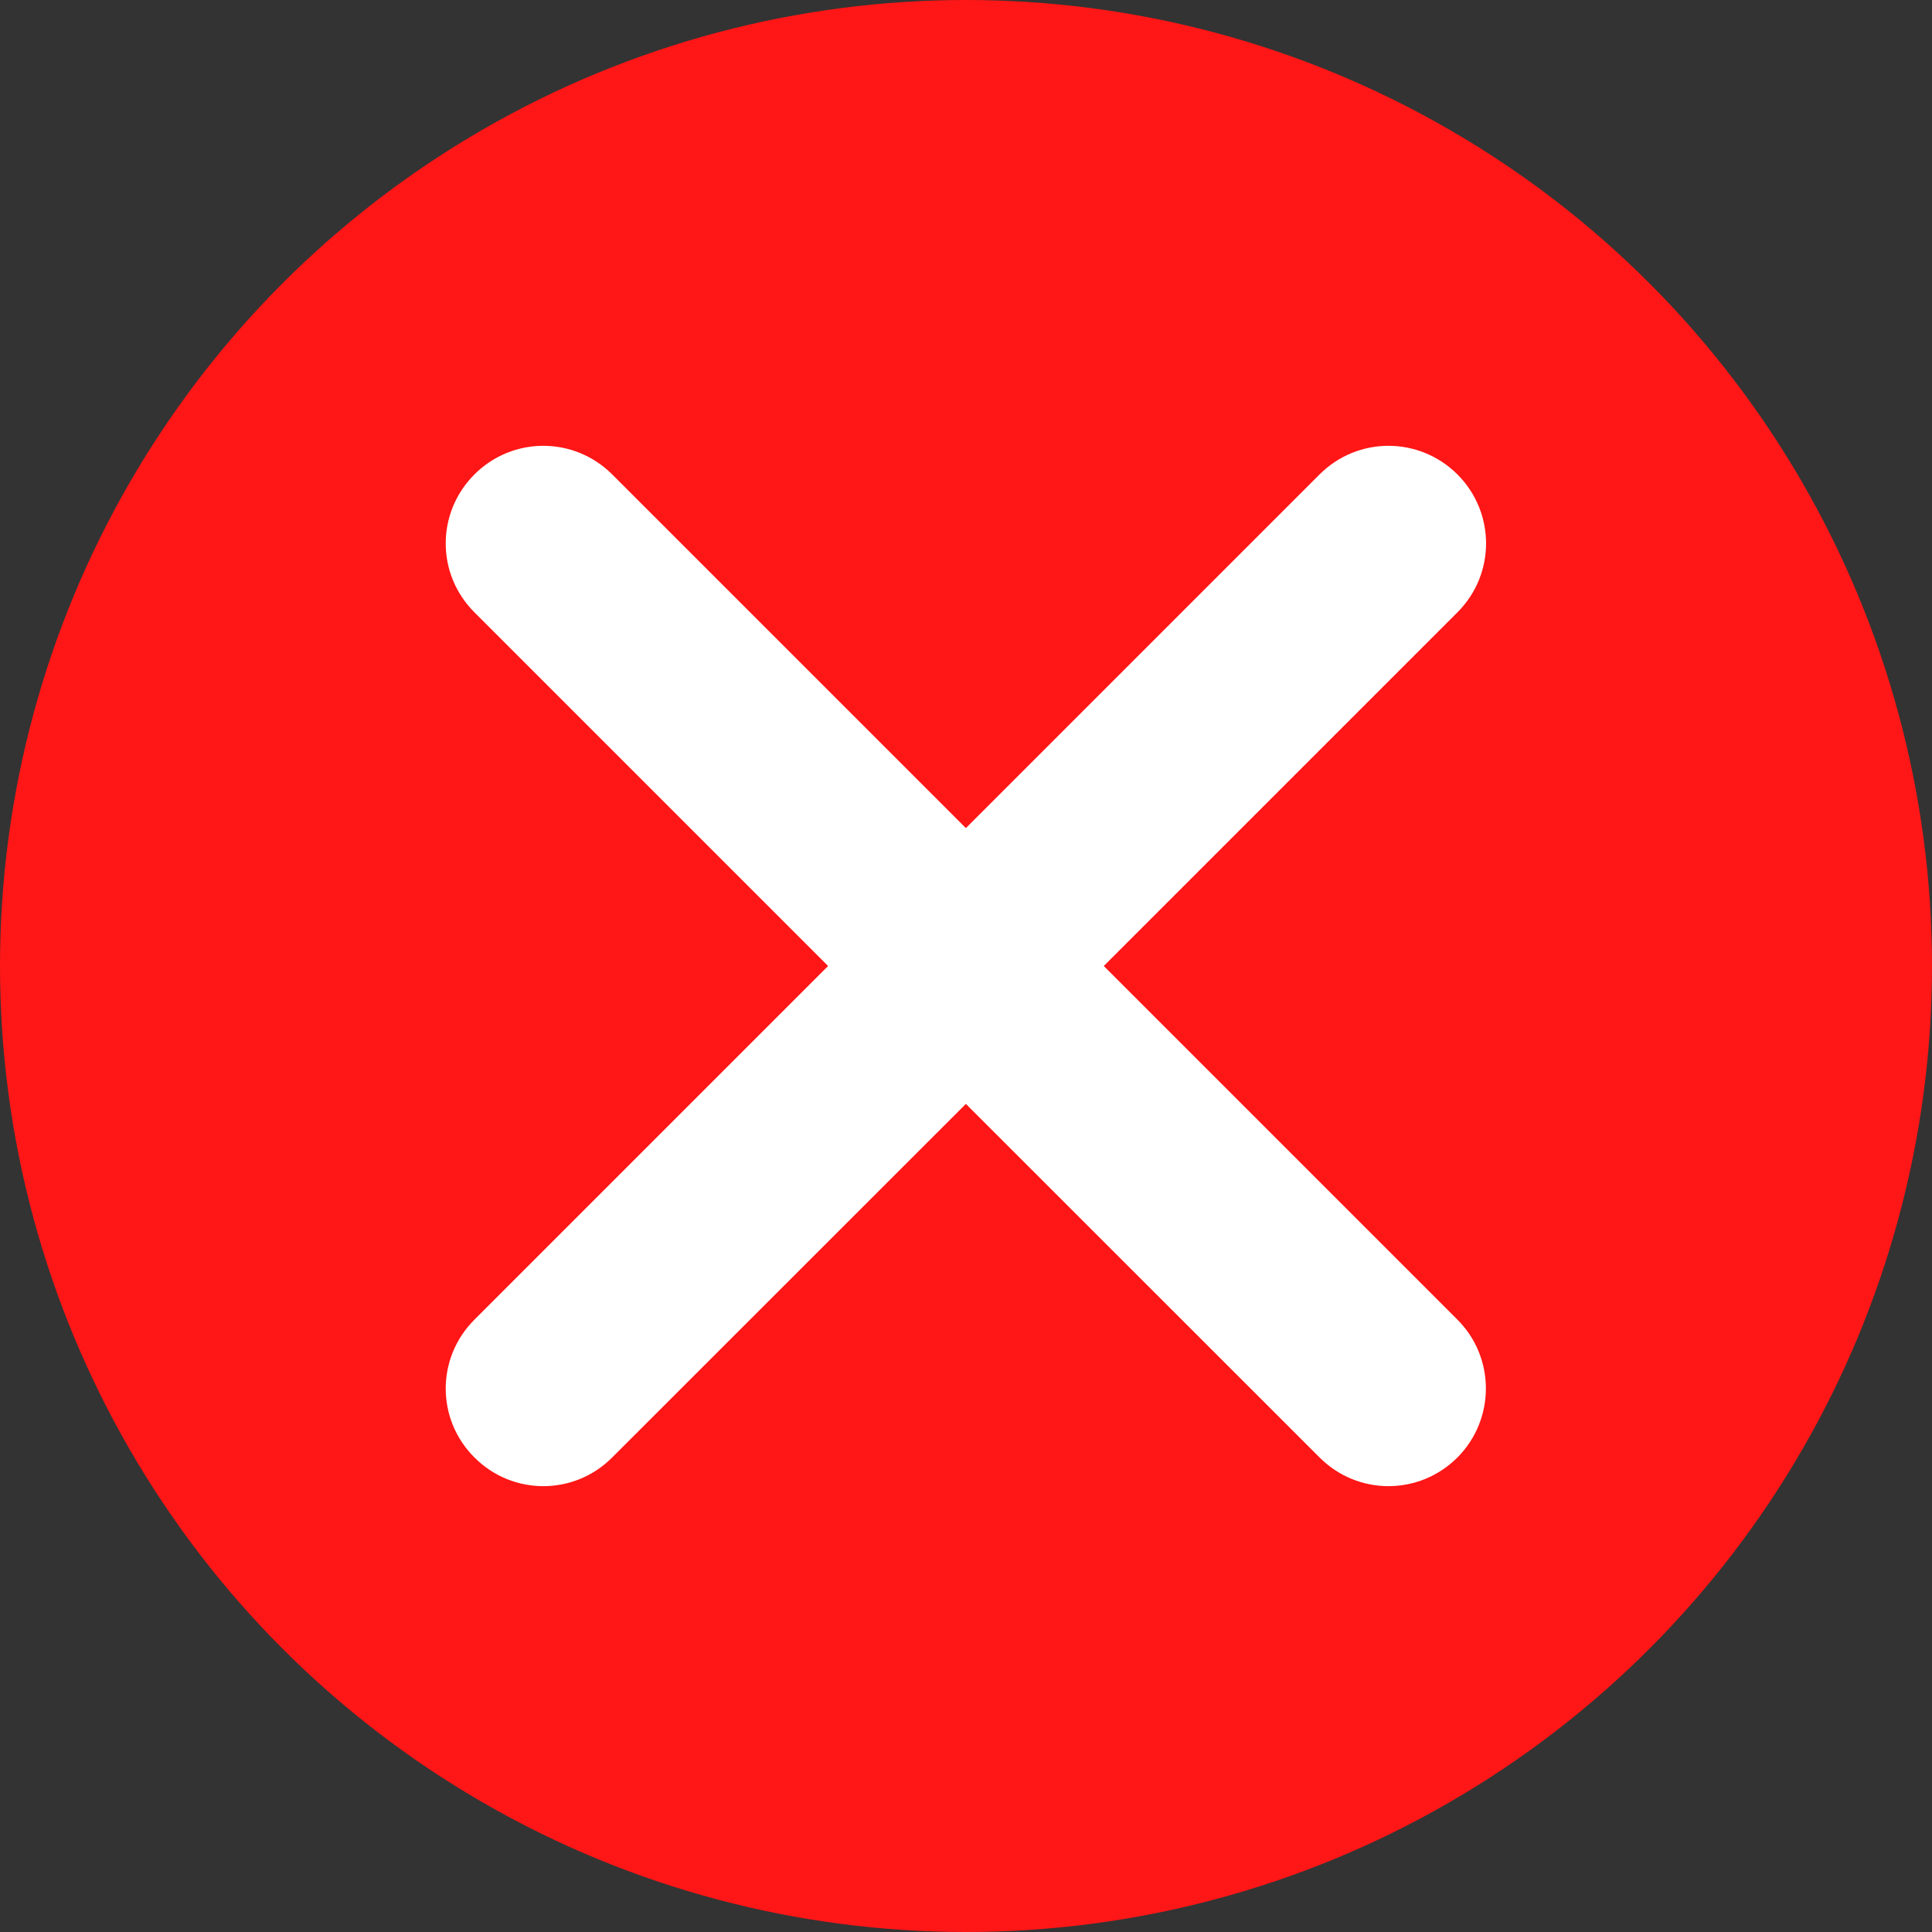 <svg width="16" height="16" viewBox="0 0 16 16" fill="none" xmlns="http://www.w3.org/2000/svg">
<rect x="0" y="0" width="16" height="16" fill="#333333" stroke="none"/>
<circle cx="8" cy="8" r="8" fill="#FF1616"/>
<path d="M12.07 10.929L9.141 8L12.07 5.071C12.386 4.755 12.386 4.246 12.07 3.929C11.753 3.613 11.244 3.613 10.928 3.929L7.999 6.858L5.07 3.929C4.754 3.613 4.245 3.613 3.929 3.929C3.612 4.246 3.612 4.755 3.929 5.071L6.858 8L3.929 10.929C3.612 11.245 3.612 11.754 3.929 12.07C4.245 12.387 4.754 12.387 5.07 12.07L7.999 9.142L10.928 12.07C11.244 12.387 11.753 12.387 12.07 12.07C12.384 11.754 12.384 11.243 12.07 10.929Z" fill="white"/>
</svg>
